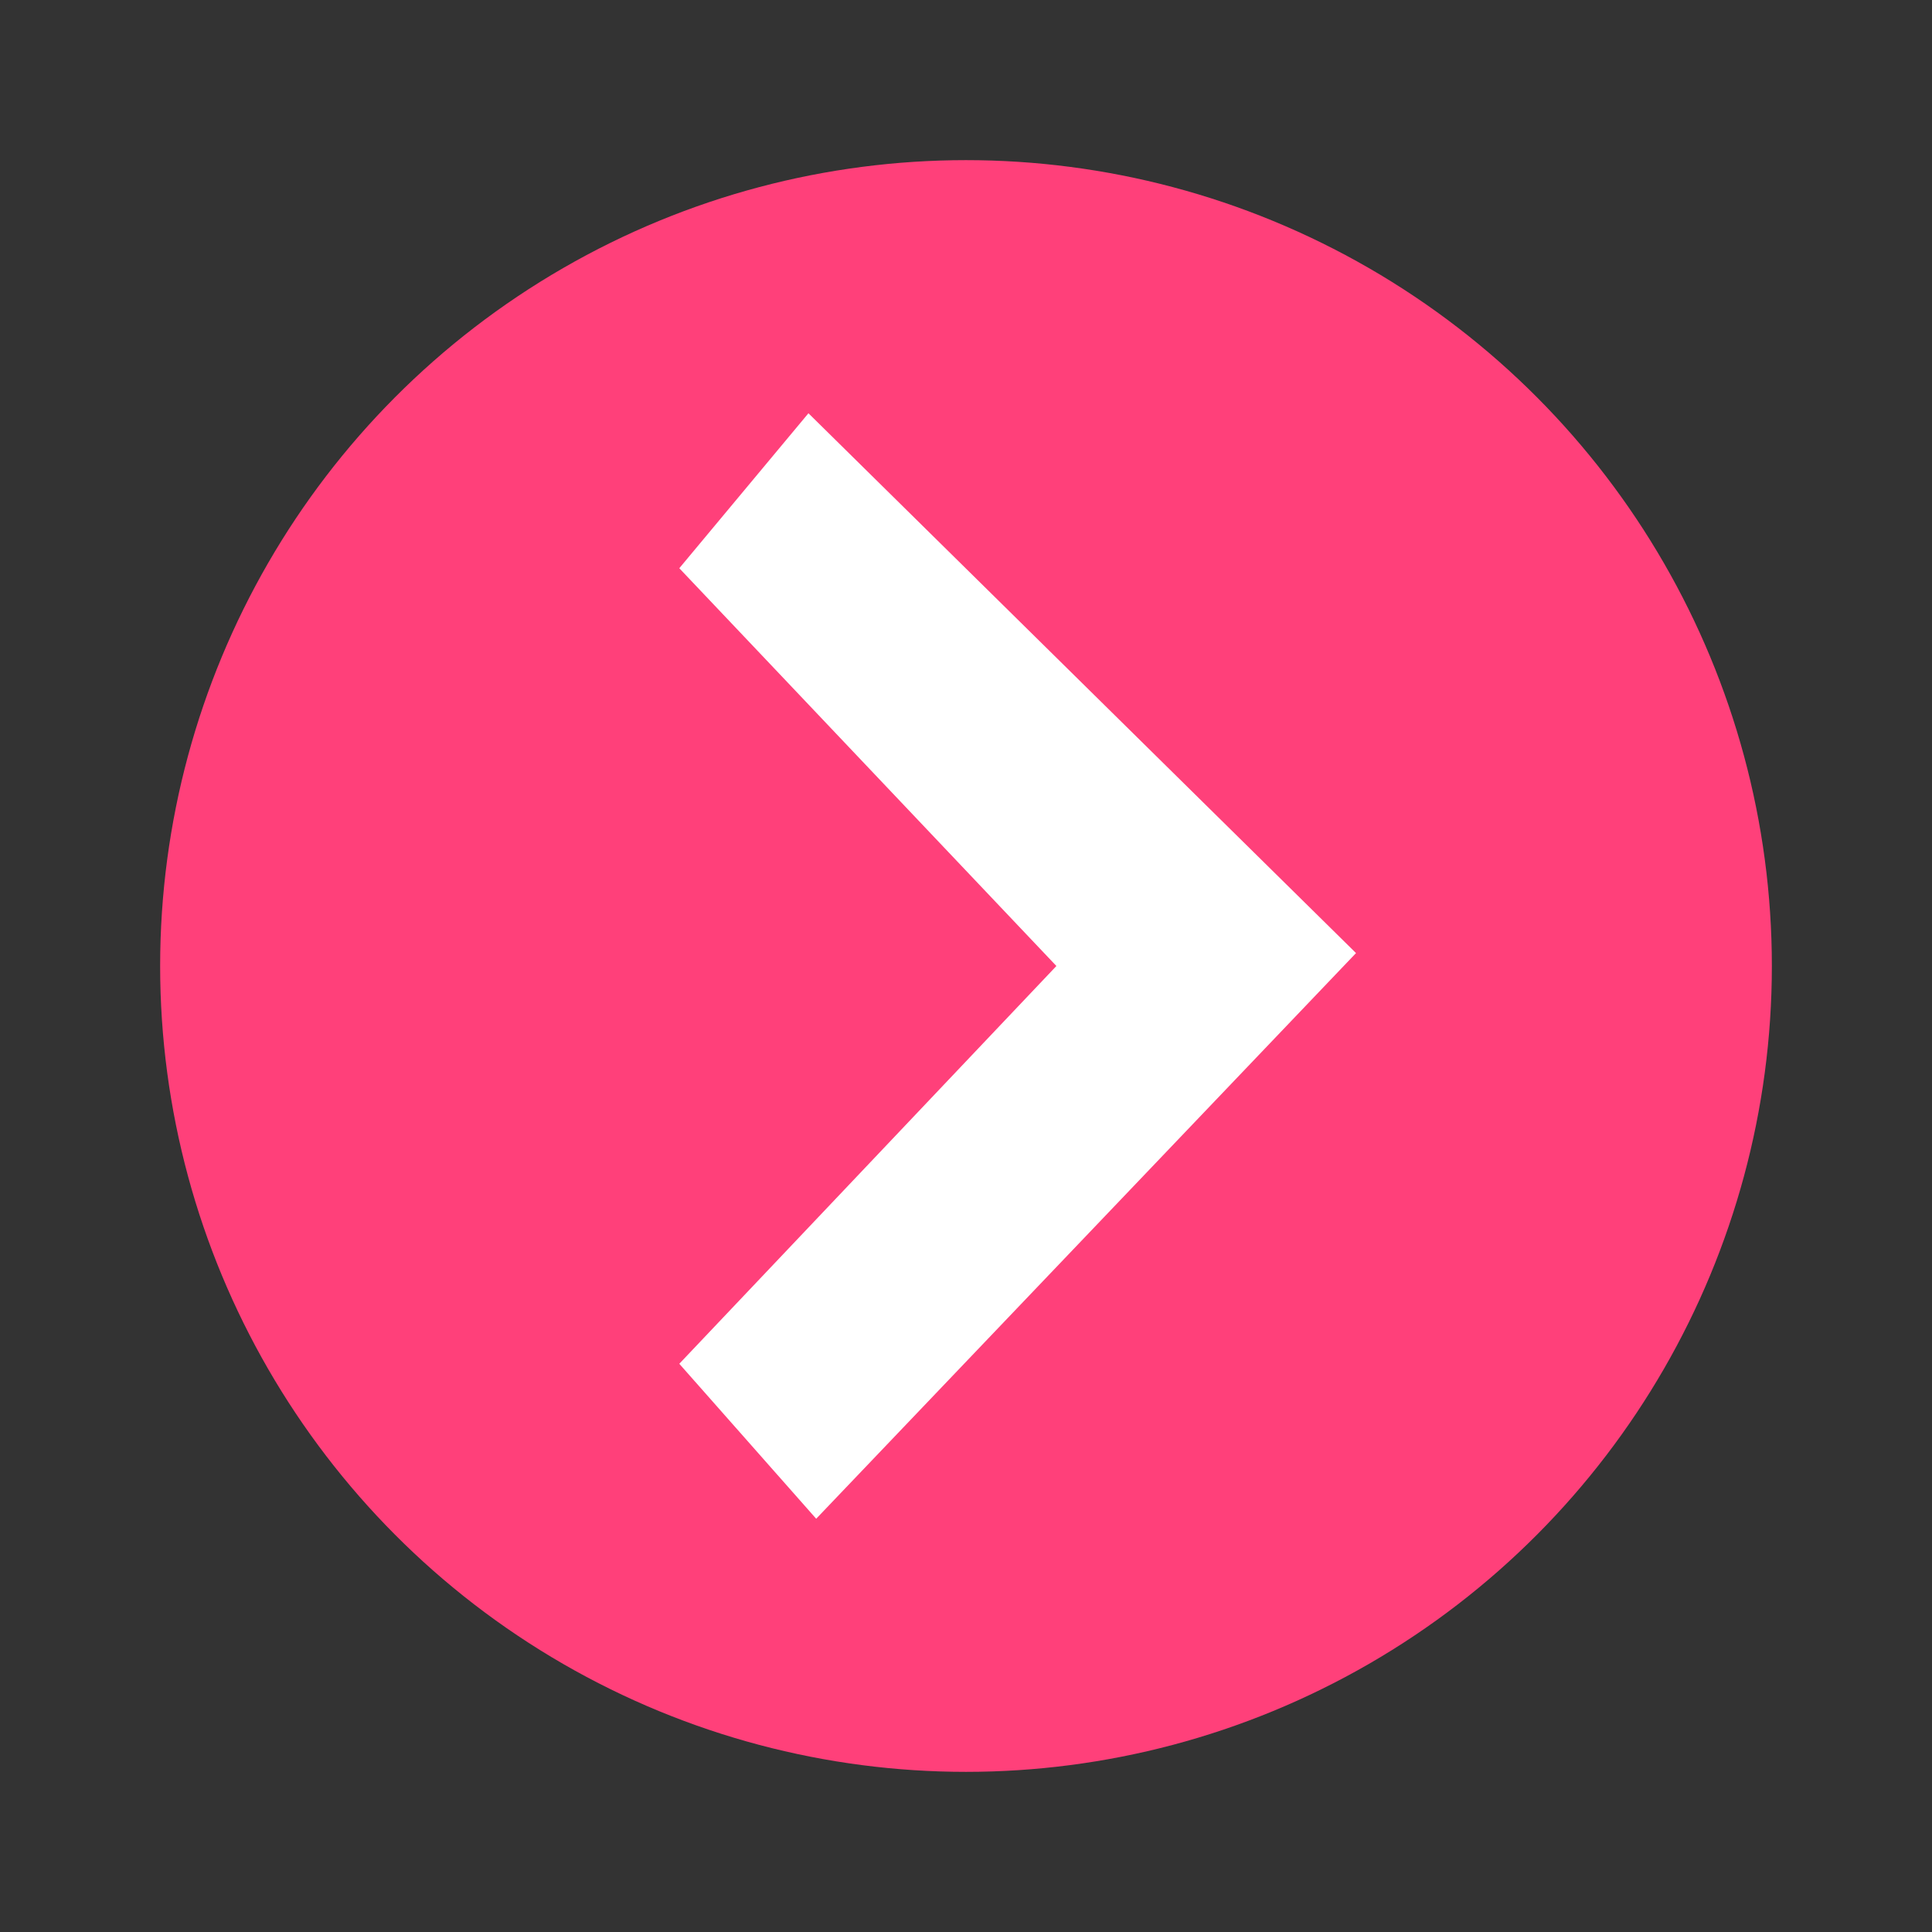 <?xml version="1.0" encoding="utf-8"?>
<!-- Generator: Adobe Illustrator 19.0.1, SVG Export Plug-In . SVG Version: 6.00 Build 0)  -->
<svg version="1.1" id="Layer_1" xmlns="http://www.w3.org/2000/svg" xmlns:xlink="http://www.w3.org/1999/xlink" x="0px" y="0px"
	 viewBox="0 0 74.8 74.8" style="enable-background:new 0 0 74.8 74.8;" xml:space="preserve">
<rect x="0" y="0" width="74.8" height="74.8" fill="#333333" stroke="none"/>
<style type="text/css">
	.st0{fill:#00E6FF;}
	.st1{fill:#FFE900;}
	.st2{fill:#FF407A;}
	.st3{fill:#FFFFFF;}
	.st4{fill:#009D47;}
	.st5{fill:#D9AF90;}
	.st6{fill:#0D9F55;}
	.st7{fill:#028B49;}
</style>
<g>
	<circle class="st2" cx="37.4" cy="37.4" r="31.2"/>
	<polygon class="st3" points="26.3,22 31.3,16 52.5,36.9 31.6,58.8 26.3,52.8 40.9,37.4 	"/>
</g>
</svg>
